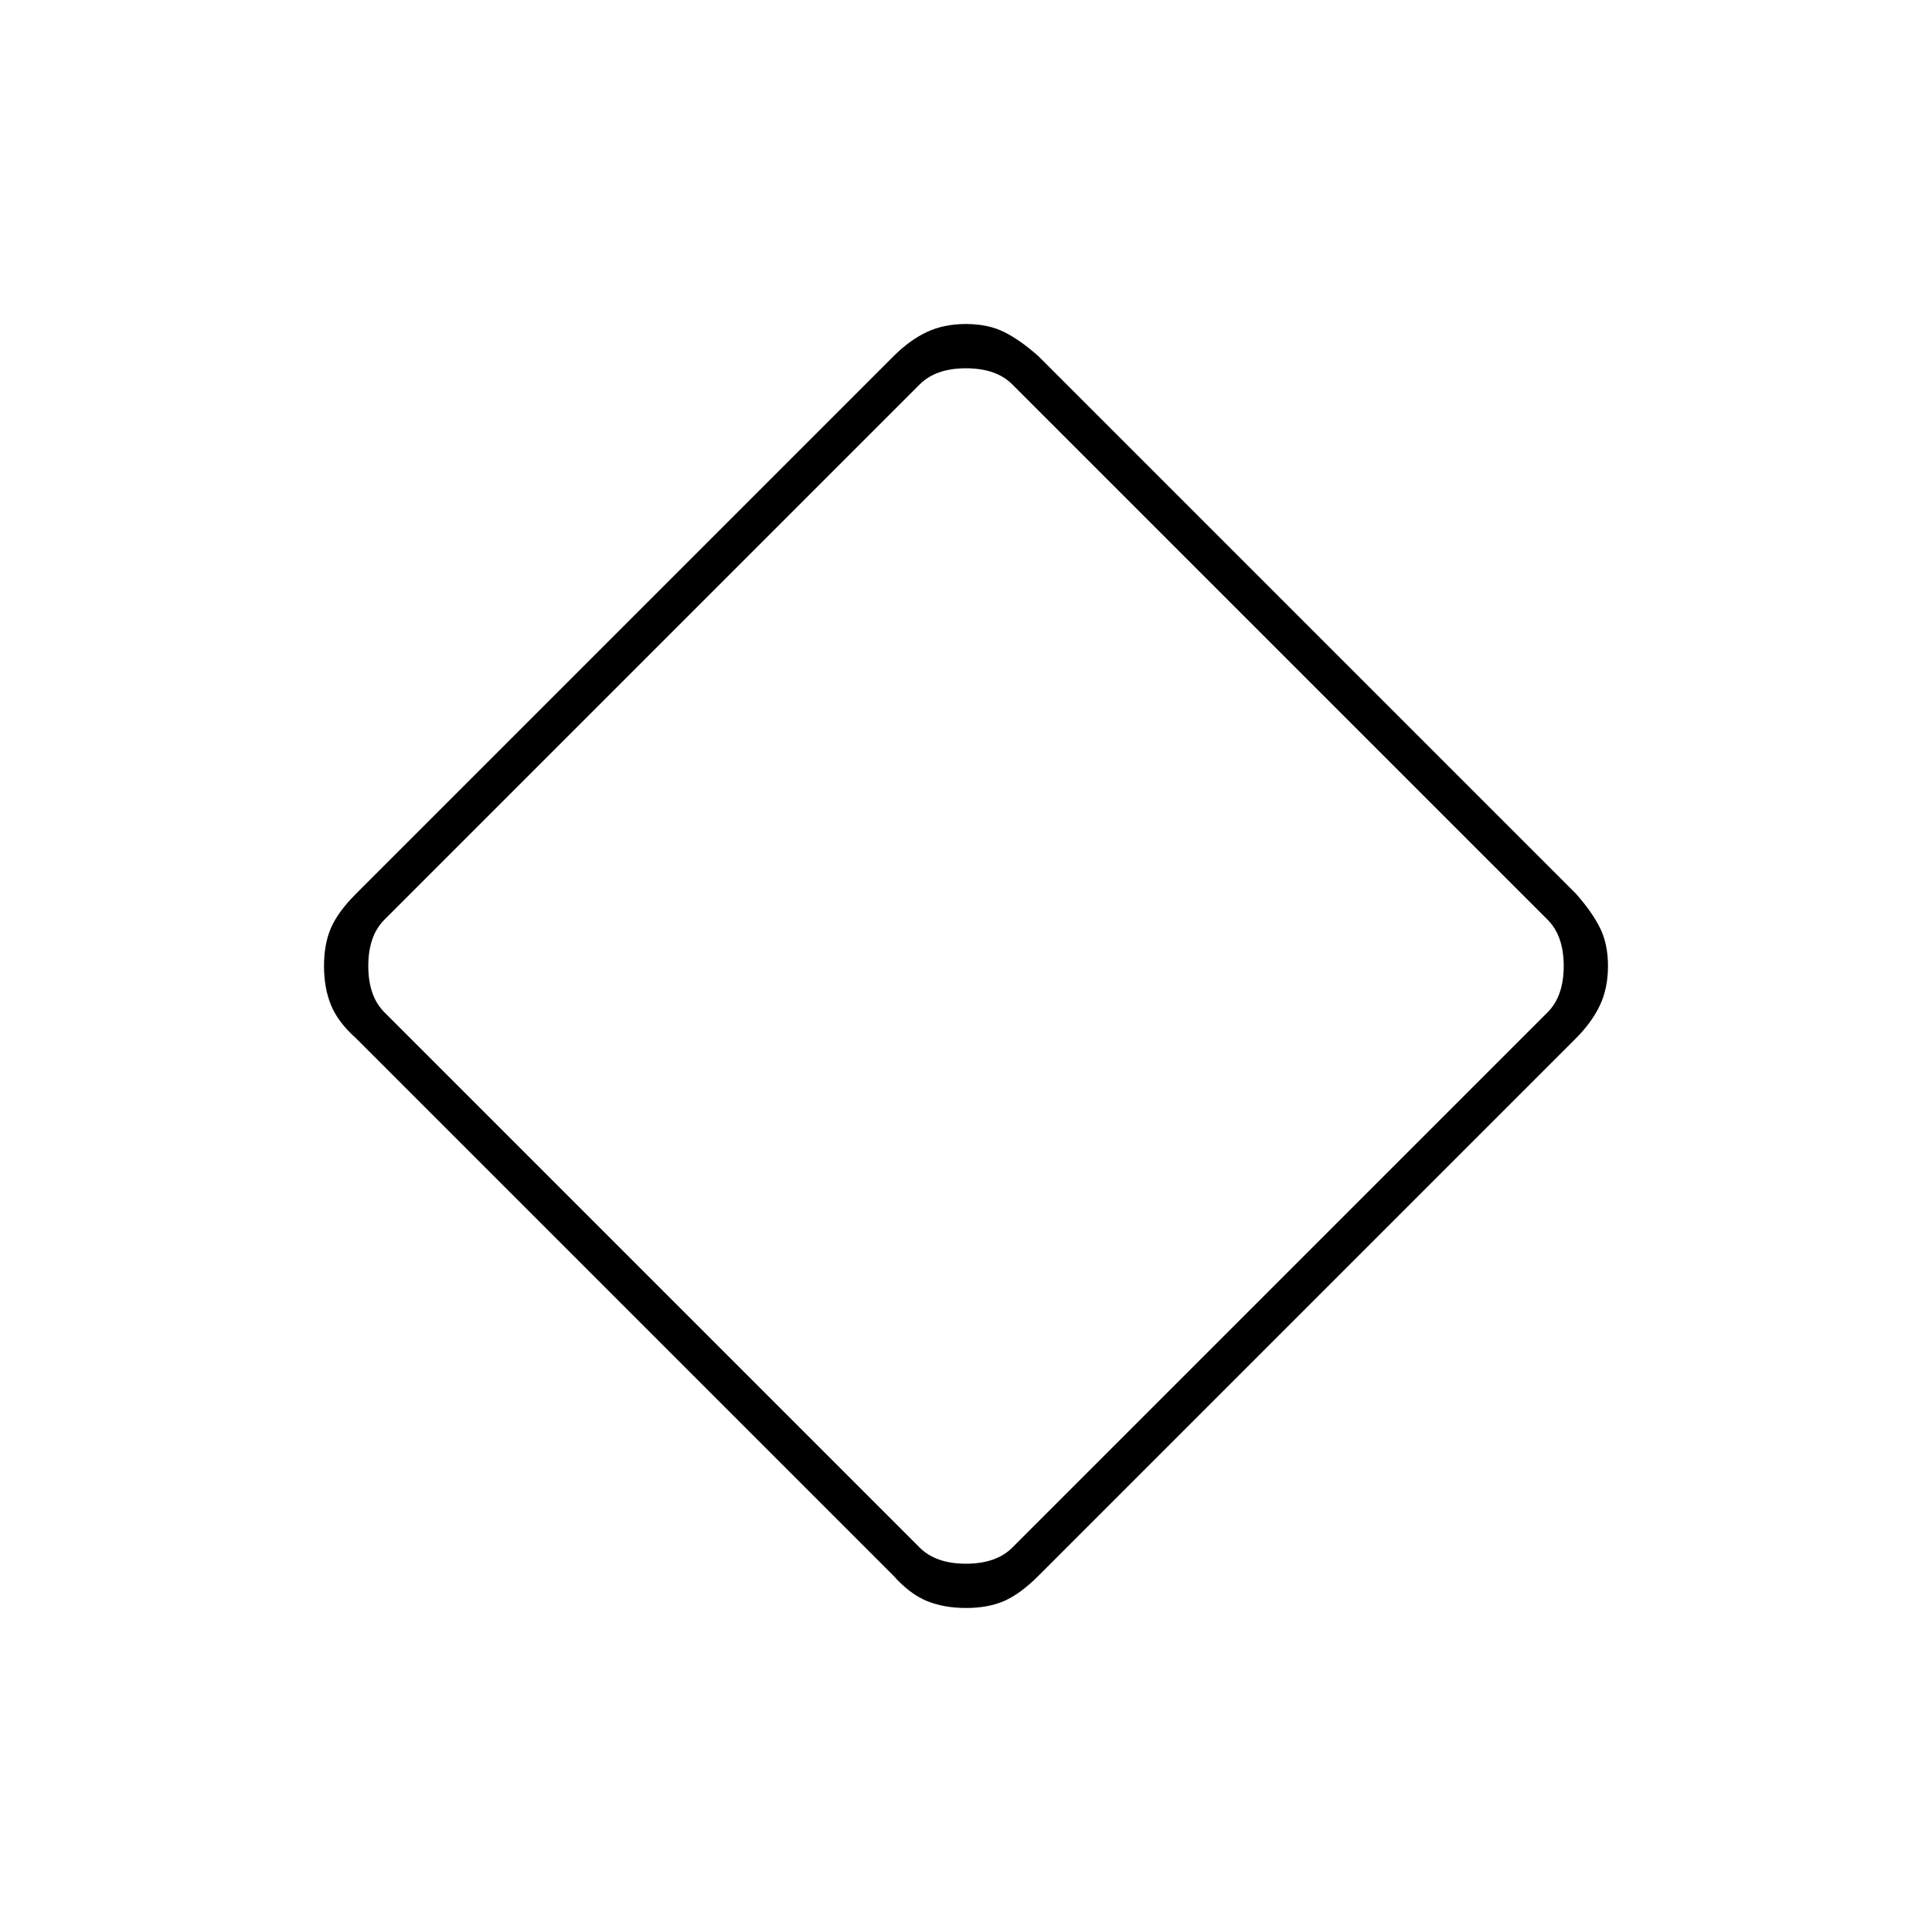 <svg xmlns="http://www.w3.org/2000/svg" height="20" viewBox="0 -960 960 960" width="20"><path d="M480-161q-11 0-19.5-3.5T444-177L177-444q-9-8-12.5-16.5T161-480q0-11 3.5-19t12.5-17l267-267q8-8 16.5-12t19.5-4q11 0 19 4t17 12l267 267q8 9 12 17t4 19q0 11-4 19.5T783-444L516-177q-9 9-17 12.5t-19 3.5Zm23-30 266-266q8-8 8-23t-8-23L503-769q-8-8-23-8t-23 8L191-503q-8 8-8 23t8 23l266 266q8 8 23 8t23-8Zm-23-289Z"/></svg>